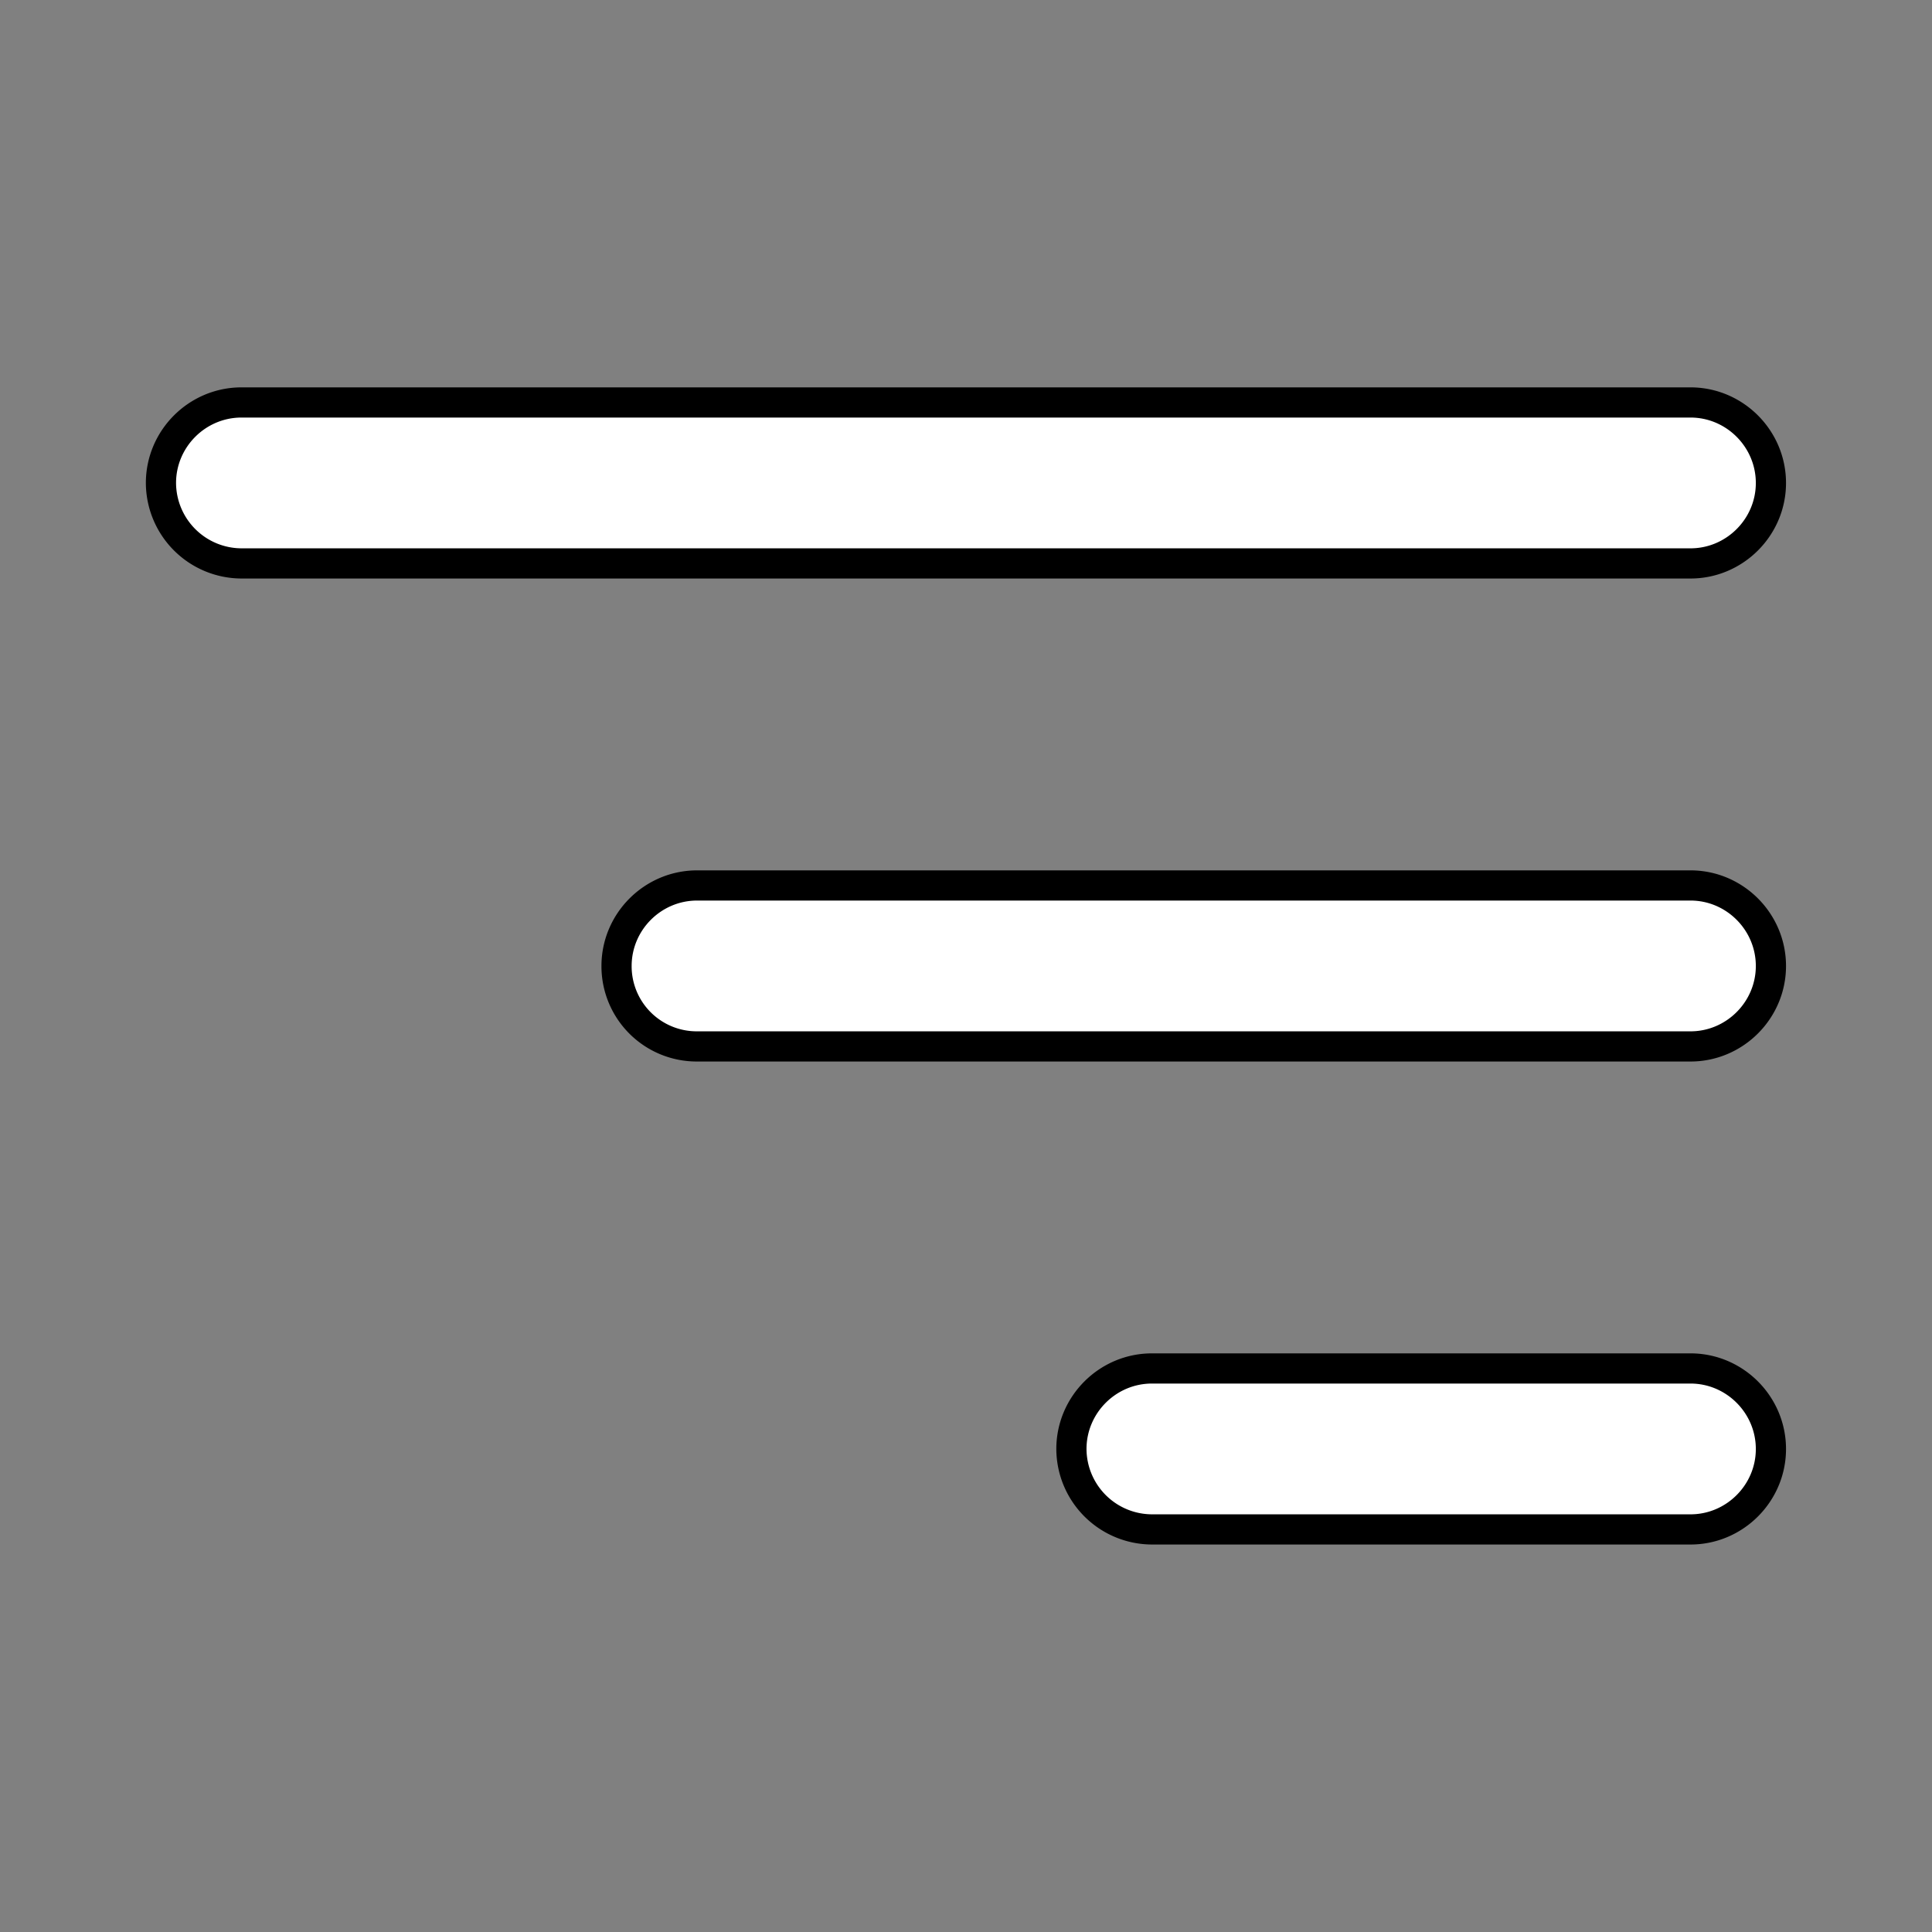 <svg xmlns="http://www.w3.org/2000/svg" width="100%" height="100%" fill="white" stroke="black" stroke-width=".25" class="s-icon s-icon-icon-menu-right" viewBox="0 0 16 16">
  <rect x="0" y="0" width="16" height="16" fill="#808080" stroke="none"/>
  <path fill-rule="evenodd" d="M1.333 4c0-.367.3-.667.667-.667h12c.366 0 .666.3.666.667 0 .366-.3.666-.666.666H2A.669.669 0 0 1 1.333 4Zm3.773 4c0-.367.3-.667.667-.667H14c.366 0 .666.3.666.667 0 .366-.3.666-.666.666H5.773A.664.664 0 0 1 5.106 8Zm3.767 4c0-.367.3-.667.667-.667H14c.366 0 .666.3.666.667 0 .366-.3.666-.666.666H9.54A.669.669 0 0 1 8.873 12Z"/>
</svg>